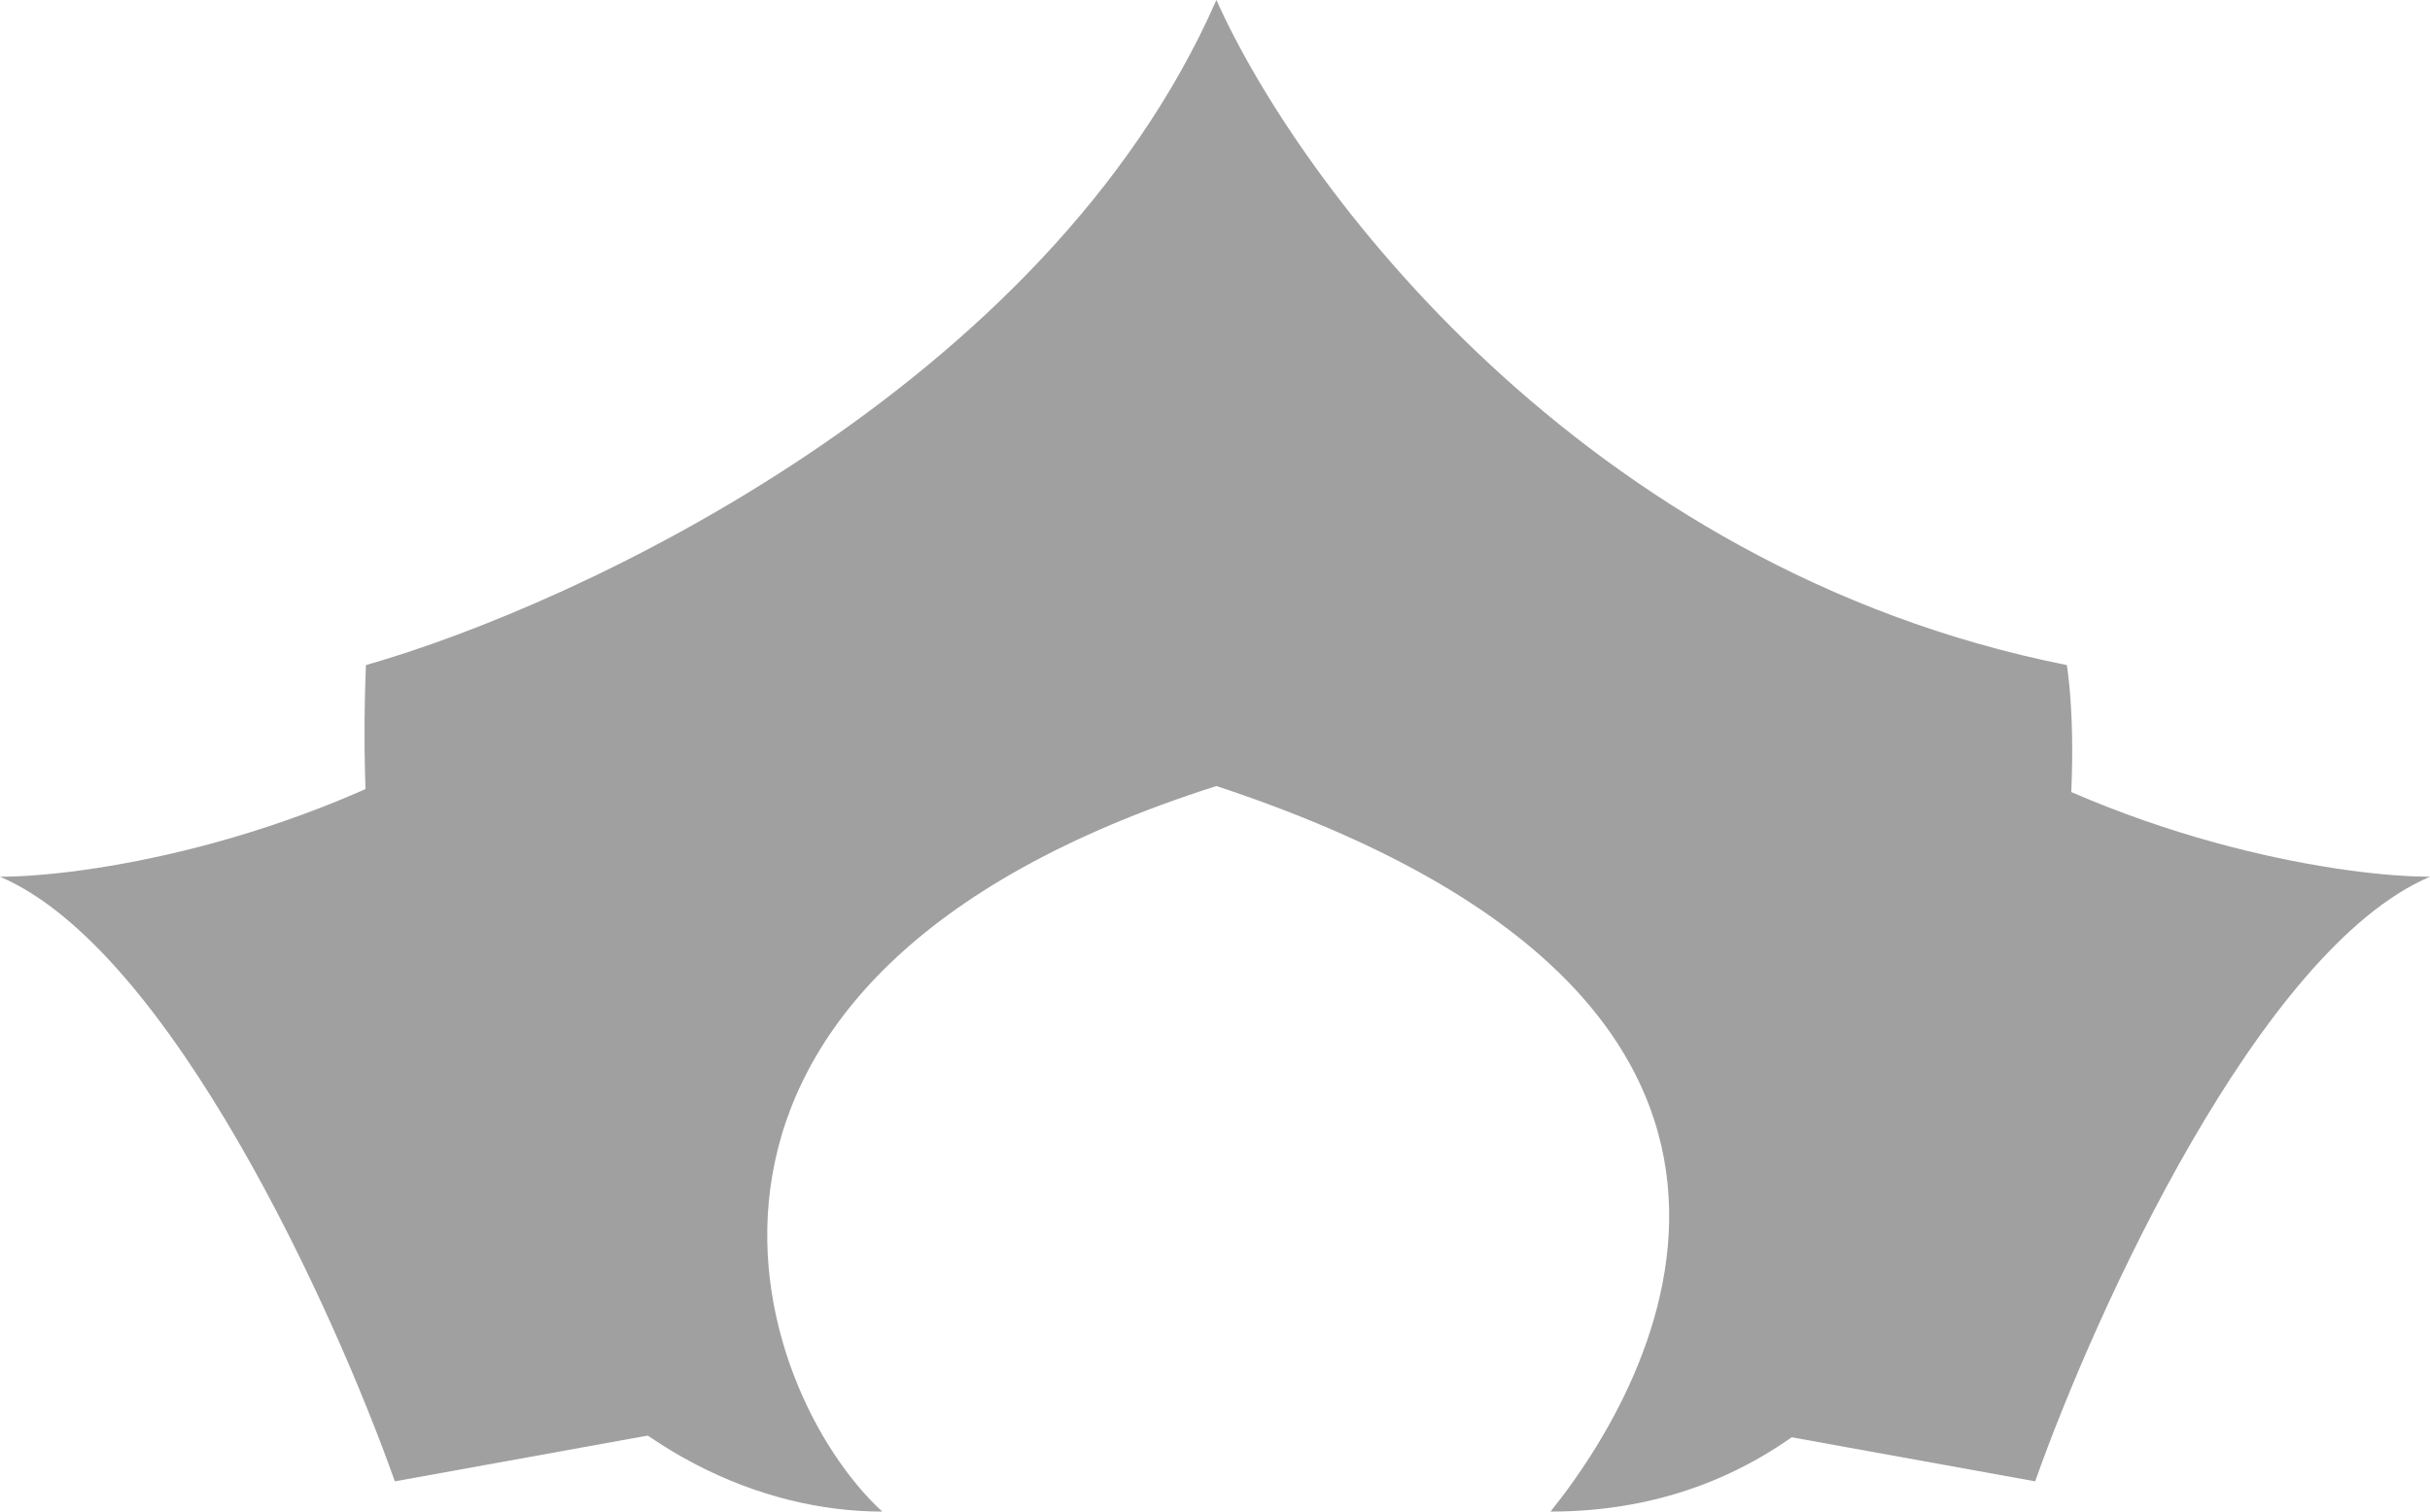 <svg width="45" height="28" viewBox="0 0 45 28" fill="none" xmlns="http://www.w3.org/2000/svg">
<path d="M7.312 27.44L13.5 26.32C9.45 21.84 8.812 15.867 9 13.44C5.4 15.68 1.5 16.24 0 16.24C3.15 17.584 6.188 24.267 7.312 27.44Z" fill="#A0A0A0"/>
<path d="M37.688 27.44L31.5 26.32C35.55 21.84 36.188 15.867 36 13.44C39.6 15.68 43.5 16.24 45 16.24C41.85 17.584 38.812 24.267 37.688 27.44Z" fill="#A0A0A0"/>
<path d="M6.776 12.32C6.326 23.52 11.838 28 16.338 28C13.901 25.76 11.276 18.144 22.526 14.56C34.226 18.43 30.963 25.2 28.713 28C37.151 28 38.839 16.24 38.276 12.32C29.276 10.528 24.026 3.36 22.526 0C19.376 7.168 10.713 11.2 6.776 12.32Z" fill="#A0A0A0"/>
</svg>
